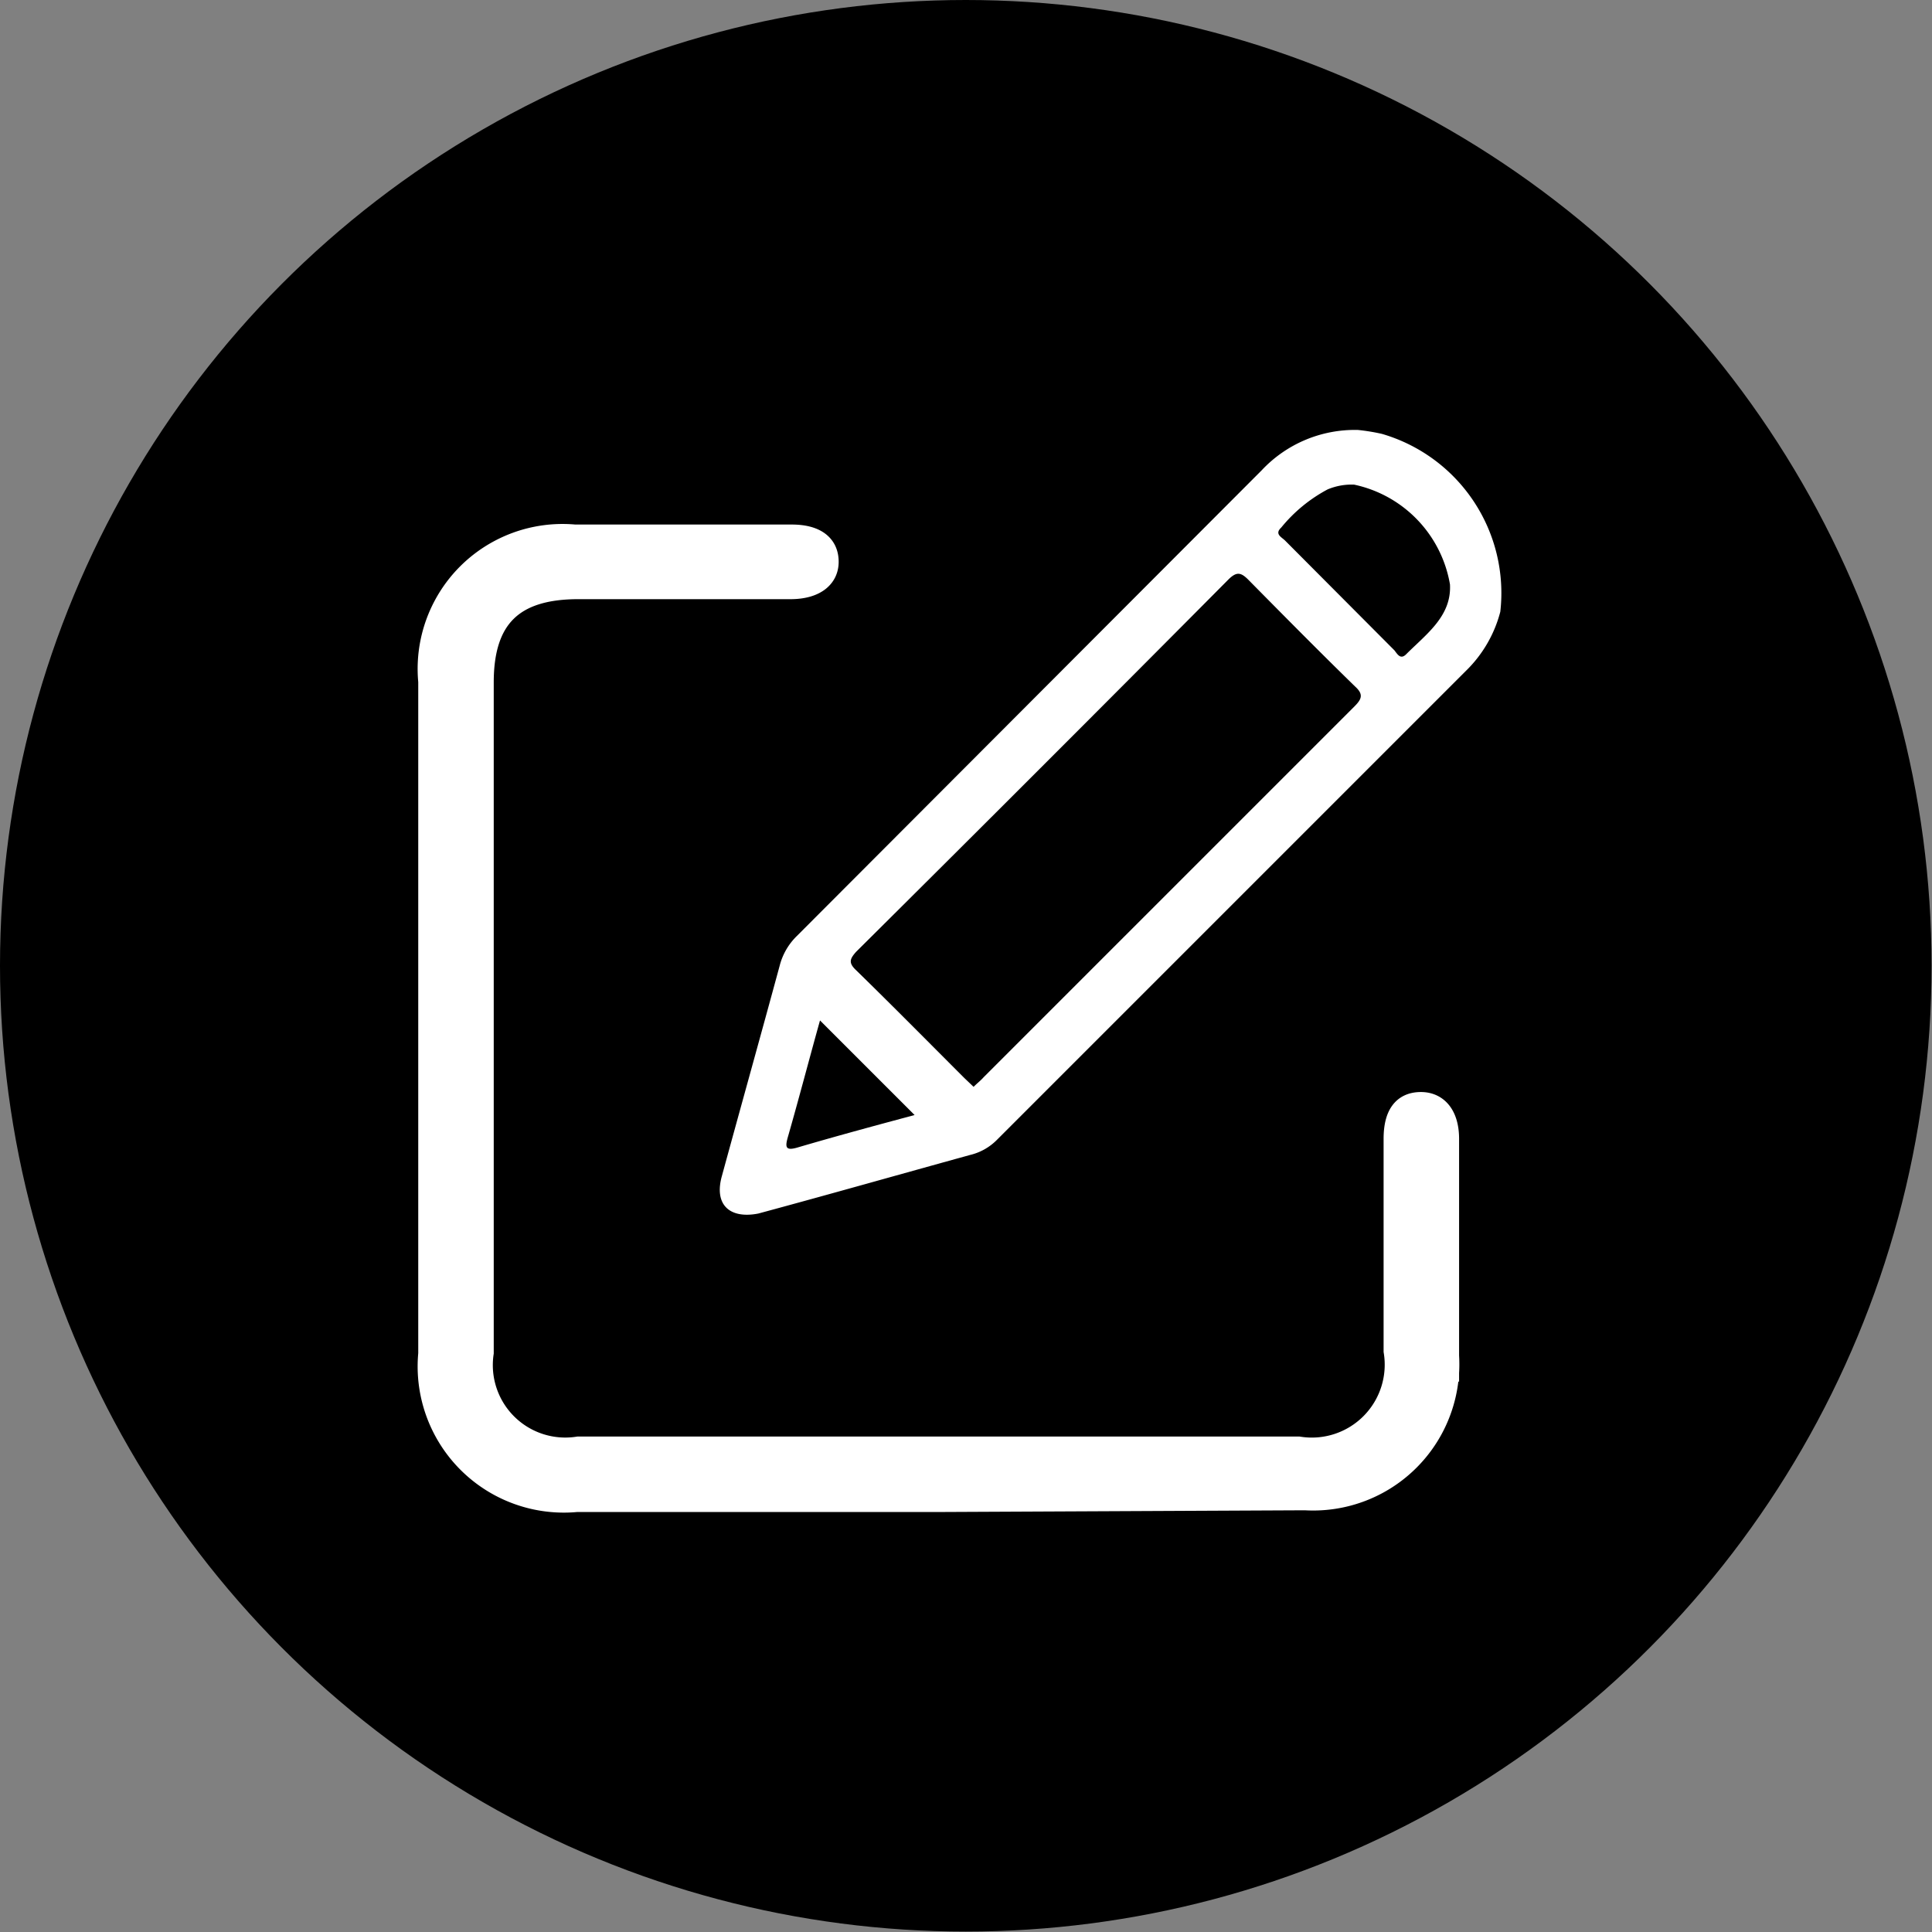 <svg xmlns="http://www.w3.org/2000/svg" viewBox="0 0 44.53 44.53"><rect x="0" y="0" width="44.53" height="44.53" fill="#808080" stroke="none"/><defs><style>.cls-1,.cls-2{fill:#fff;}.cls-1{stroke:#fff;stroke-miterlimit:10;stroke-width:0.5px;}</style></defs><g id="Capa_2" data-name="Capa 2"><g id="Capa_1-2" data-name="Capa 1"><circle cx="22.26" cy="22.26" r="22.26"/><g id="I3dmIl.tif"><path class="cls-1" d="M21.61,34.6H13.29a3.12,3.12,0,0,1-3.4-3.4V15.71a3.09,3.09,0,0,1,3.36-3.37h5c.53,0,.82.21.83.59s-.3.63-.86.63H13.33c-1.51,0-2.2.68-2.2,2.17V31.18a1.92,1.92,0,0,0,2.2,2.18h16.6a1.93,1.93,0,0,0,2.21-2.22V26.25c0-.55.2-.82.59-.83s.65.28.65.83v5a3.12,3.12,0,0,1-3.3,3.31Z"/><path class="cls-2" d="M31.85,10a4.66,4.66,0,0,0-.55-.09,2.94,2.94,0,0,0-2.22.93L18.37,21.57a1.46,1.46,0,0,0-.4.69c-.44,1.62-.89,3.23-1.33,4.84-.19.67.18,1,.84.87,1.63-.44,3.25-.9,4.88-1.35a1.29,1.29,0,0,0,.62-.35L33.79,15.46a2.93,2.93,0,0,0,.79-1.36A3.82,3.82,0,0,0,31.85,10ZM18.41,26.44c-.32.1-.32,0-.24-.27.26-.91.5-1.83.73-2.65l2.18,2.18C20.26,25.92,19.33,26.17,18.41,26.44ZM31.22,16.28l-8.55,8.55c-.06.07-.14.13-.23.22l-.21-.2c-.83-.83-1.66-1.67-2.5-2.49-.18-.17-.14-.26,0-.42q4.31-4.28,8.58-8.58c.19-.19.29-.17.46,0,.81.82,1.63,1.65,2.46,2.46C31.43,16,31.39,16.11,31.22,16.28Zm1.19-1.2c-.13.13-.2,0-.27-.09l-2.52-2.53c-.08-.08-.25-.15-.09-.3a3.5,3.5,0,0,1,1.07-.88,1.43,1.43,0,0,1,.61-.11,2.84,2.84,0,0,1,2.21,2.3C33.46,14.2,32.88,14.61,32.41,15.08Z"/></g></g></g></svg>